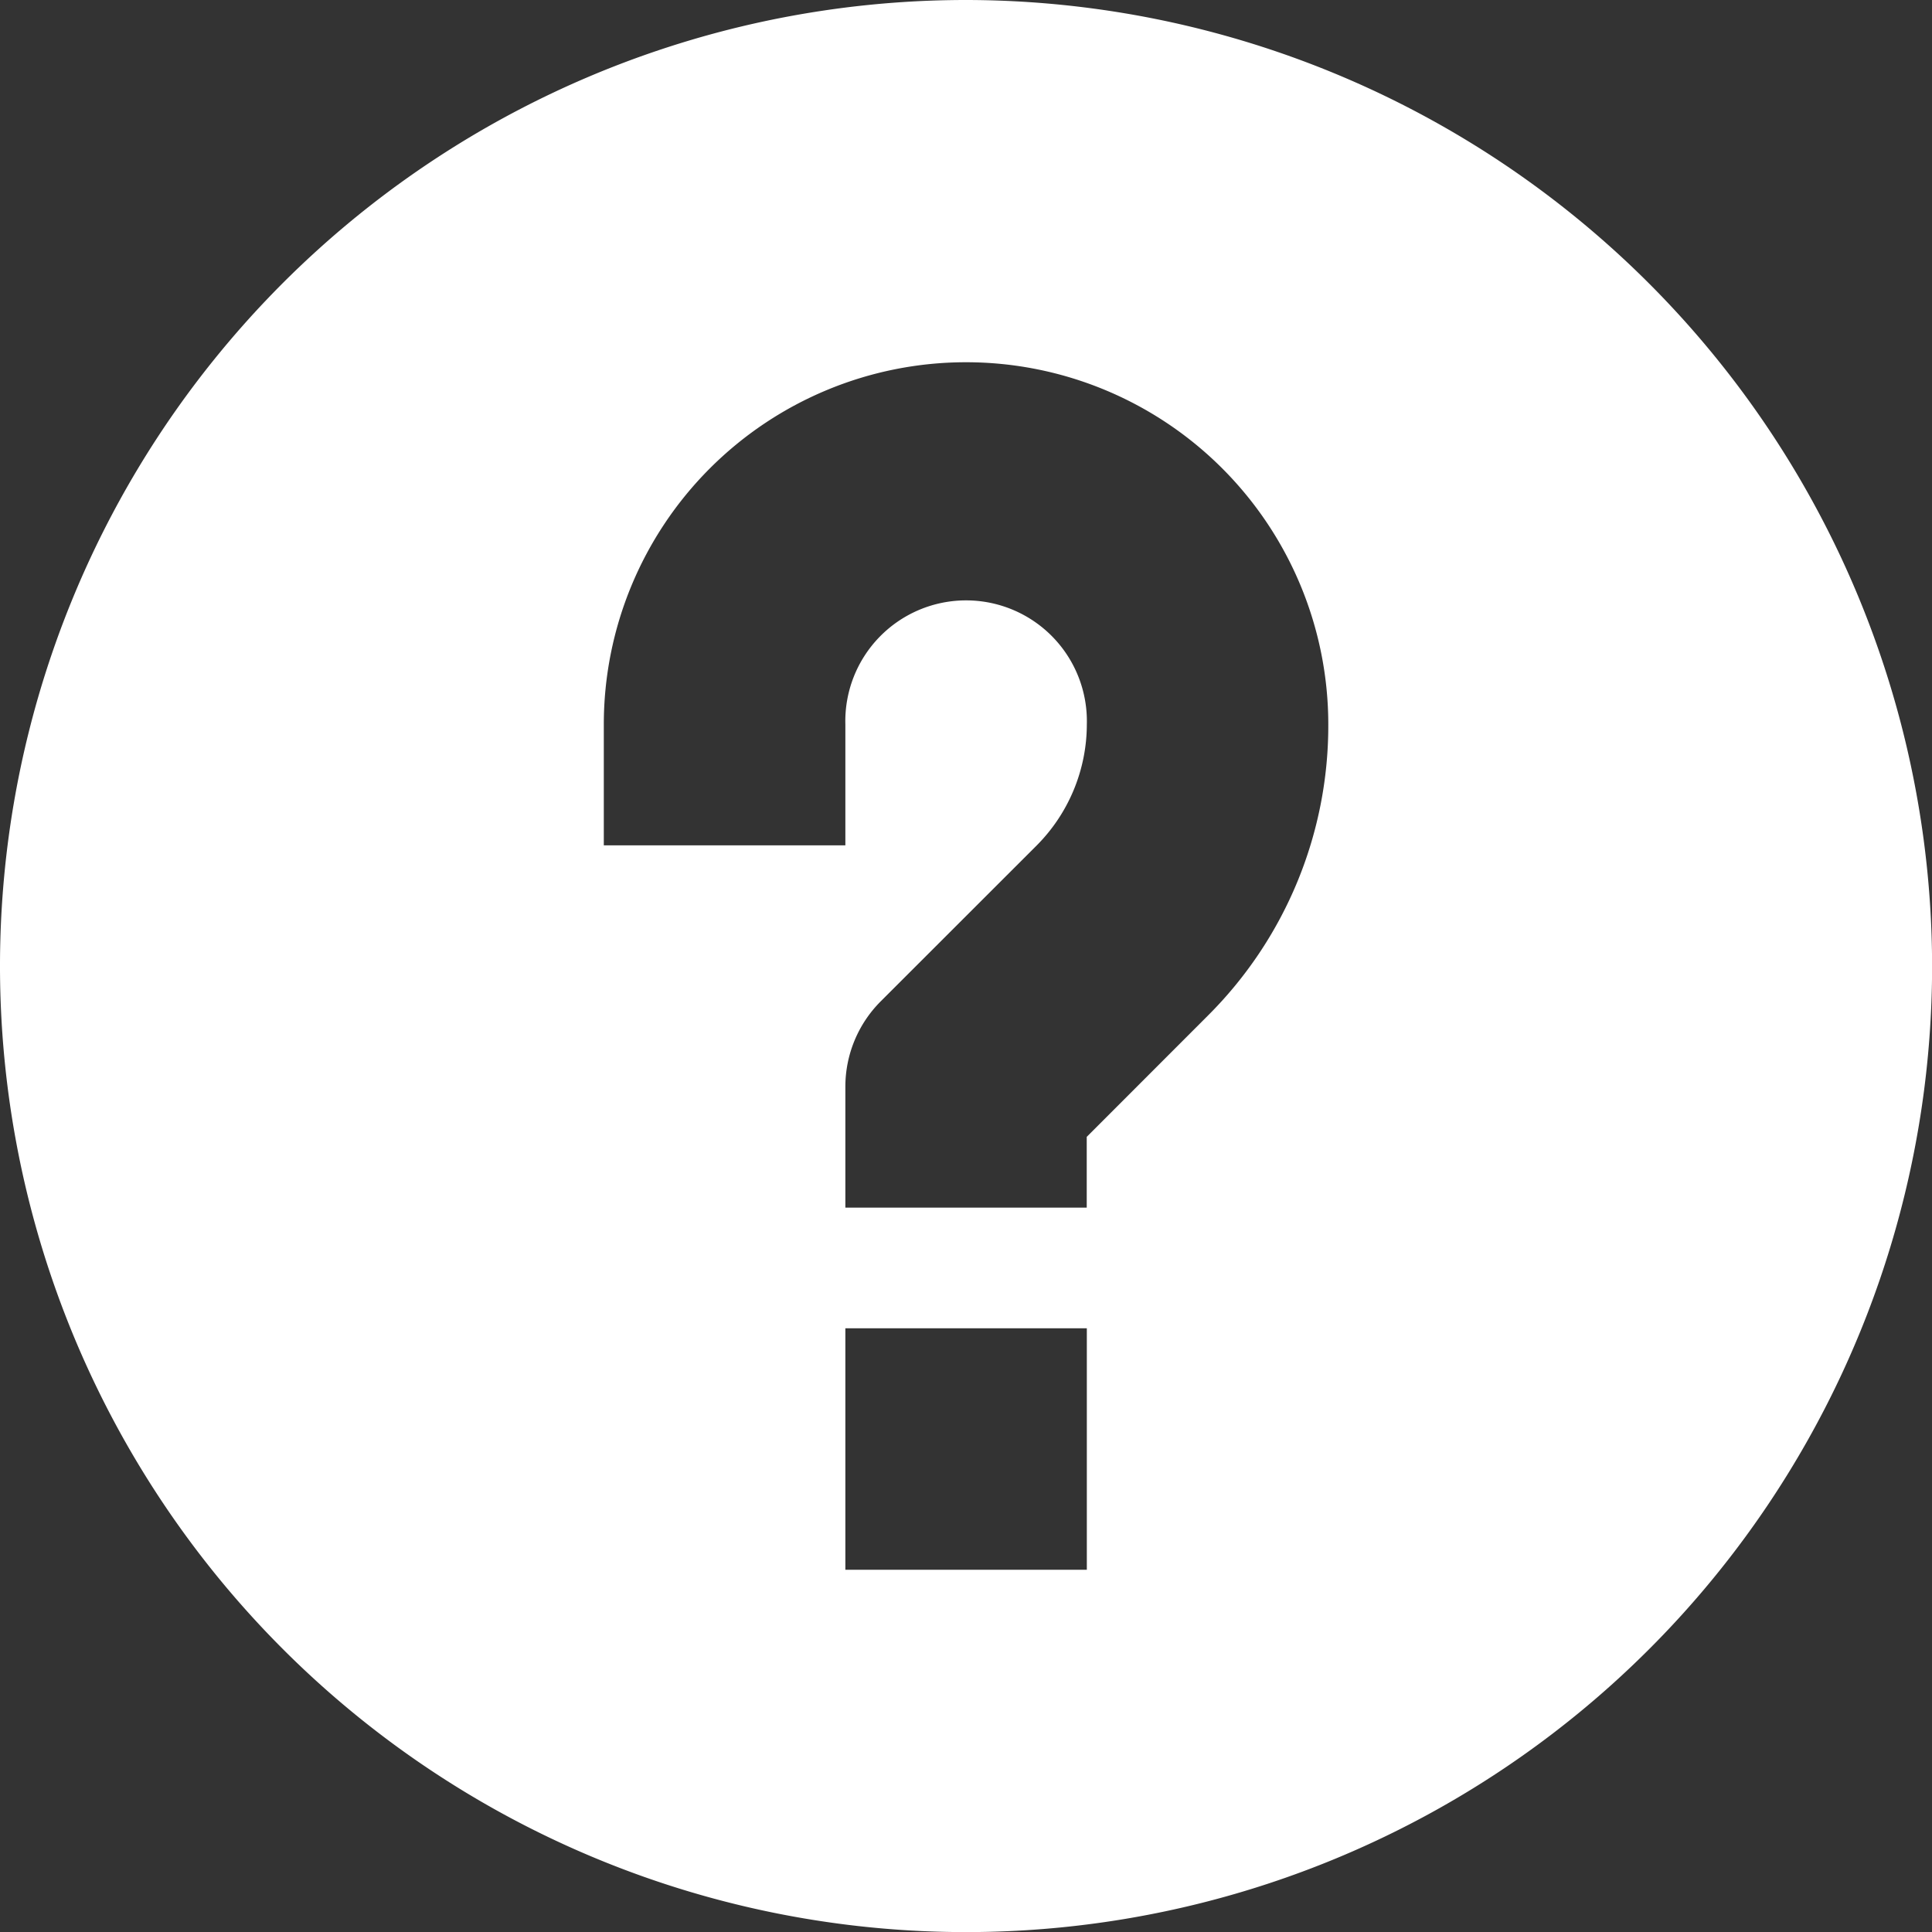 <svg xmlns="http://www.w3.org/2000/svg" width="19.883" height="19.883" viewBox="0 0 19.883 19.883"><rect x="0" y="0" width="19.883" height="19.883" fill="#333333" stroke="none"/><defs><style>.a{fill:#fff;}</style></defs><path class="a" d="M9.942,0a9.942,9.942,0,1,0,9.942,9.942A9.953,9.953,0,0,0,9.942,0Zm1.243,16.155H8.7V13.67h2.485Zm1.243-5.7L11.184,11.7v.728H8.7V11.184a1.243,1.243,0,0,1,.364-.879L10.67,8.7a1.77,1.77,0,0,0,.515-1.243,1.243,1.243,0,1,0-2.485,0V8.7H6.214V7.456a3.728,3.728,0,0,1,7.456,0,4.213,4.213,0,0,1-1.243,3Z"/></svg>